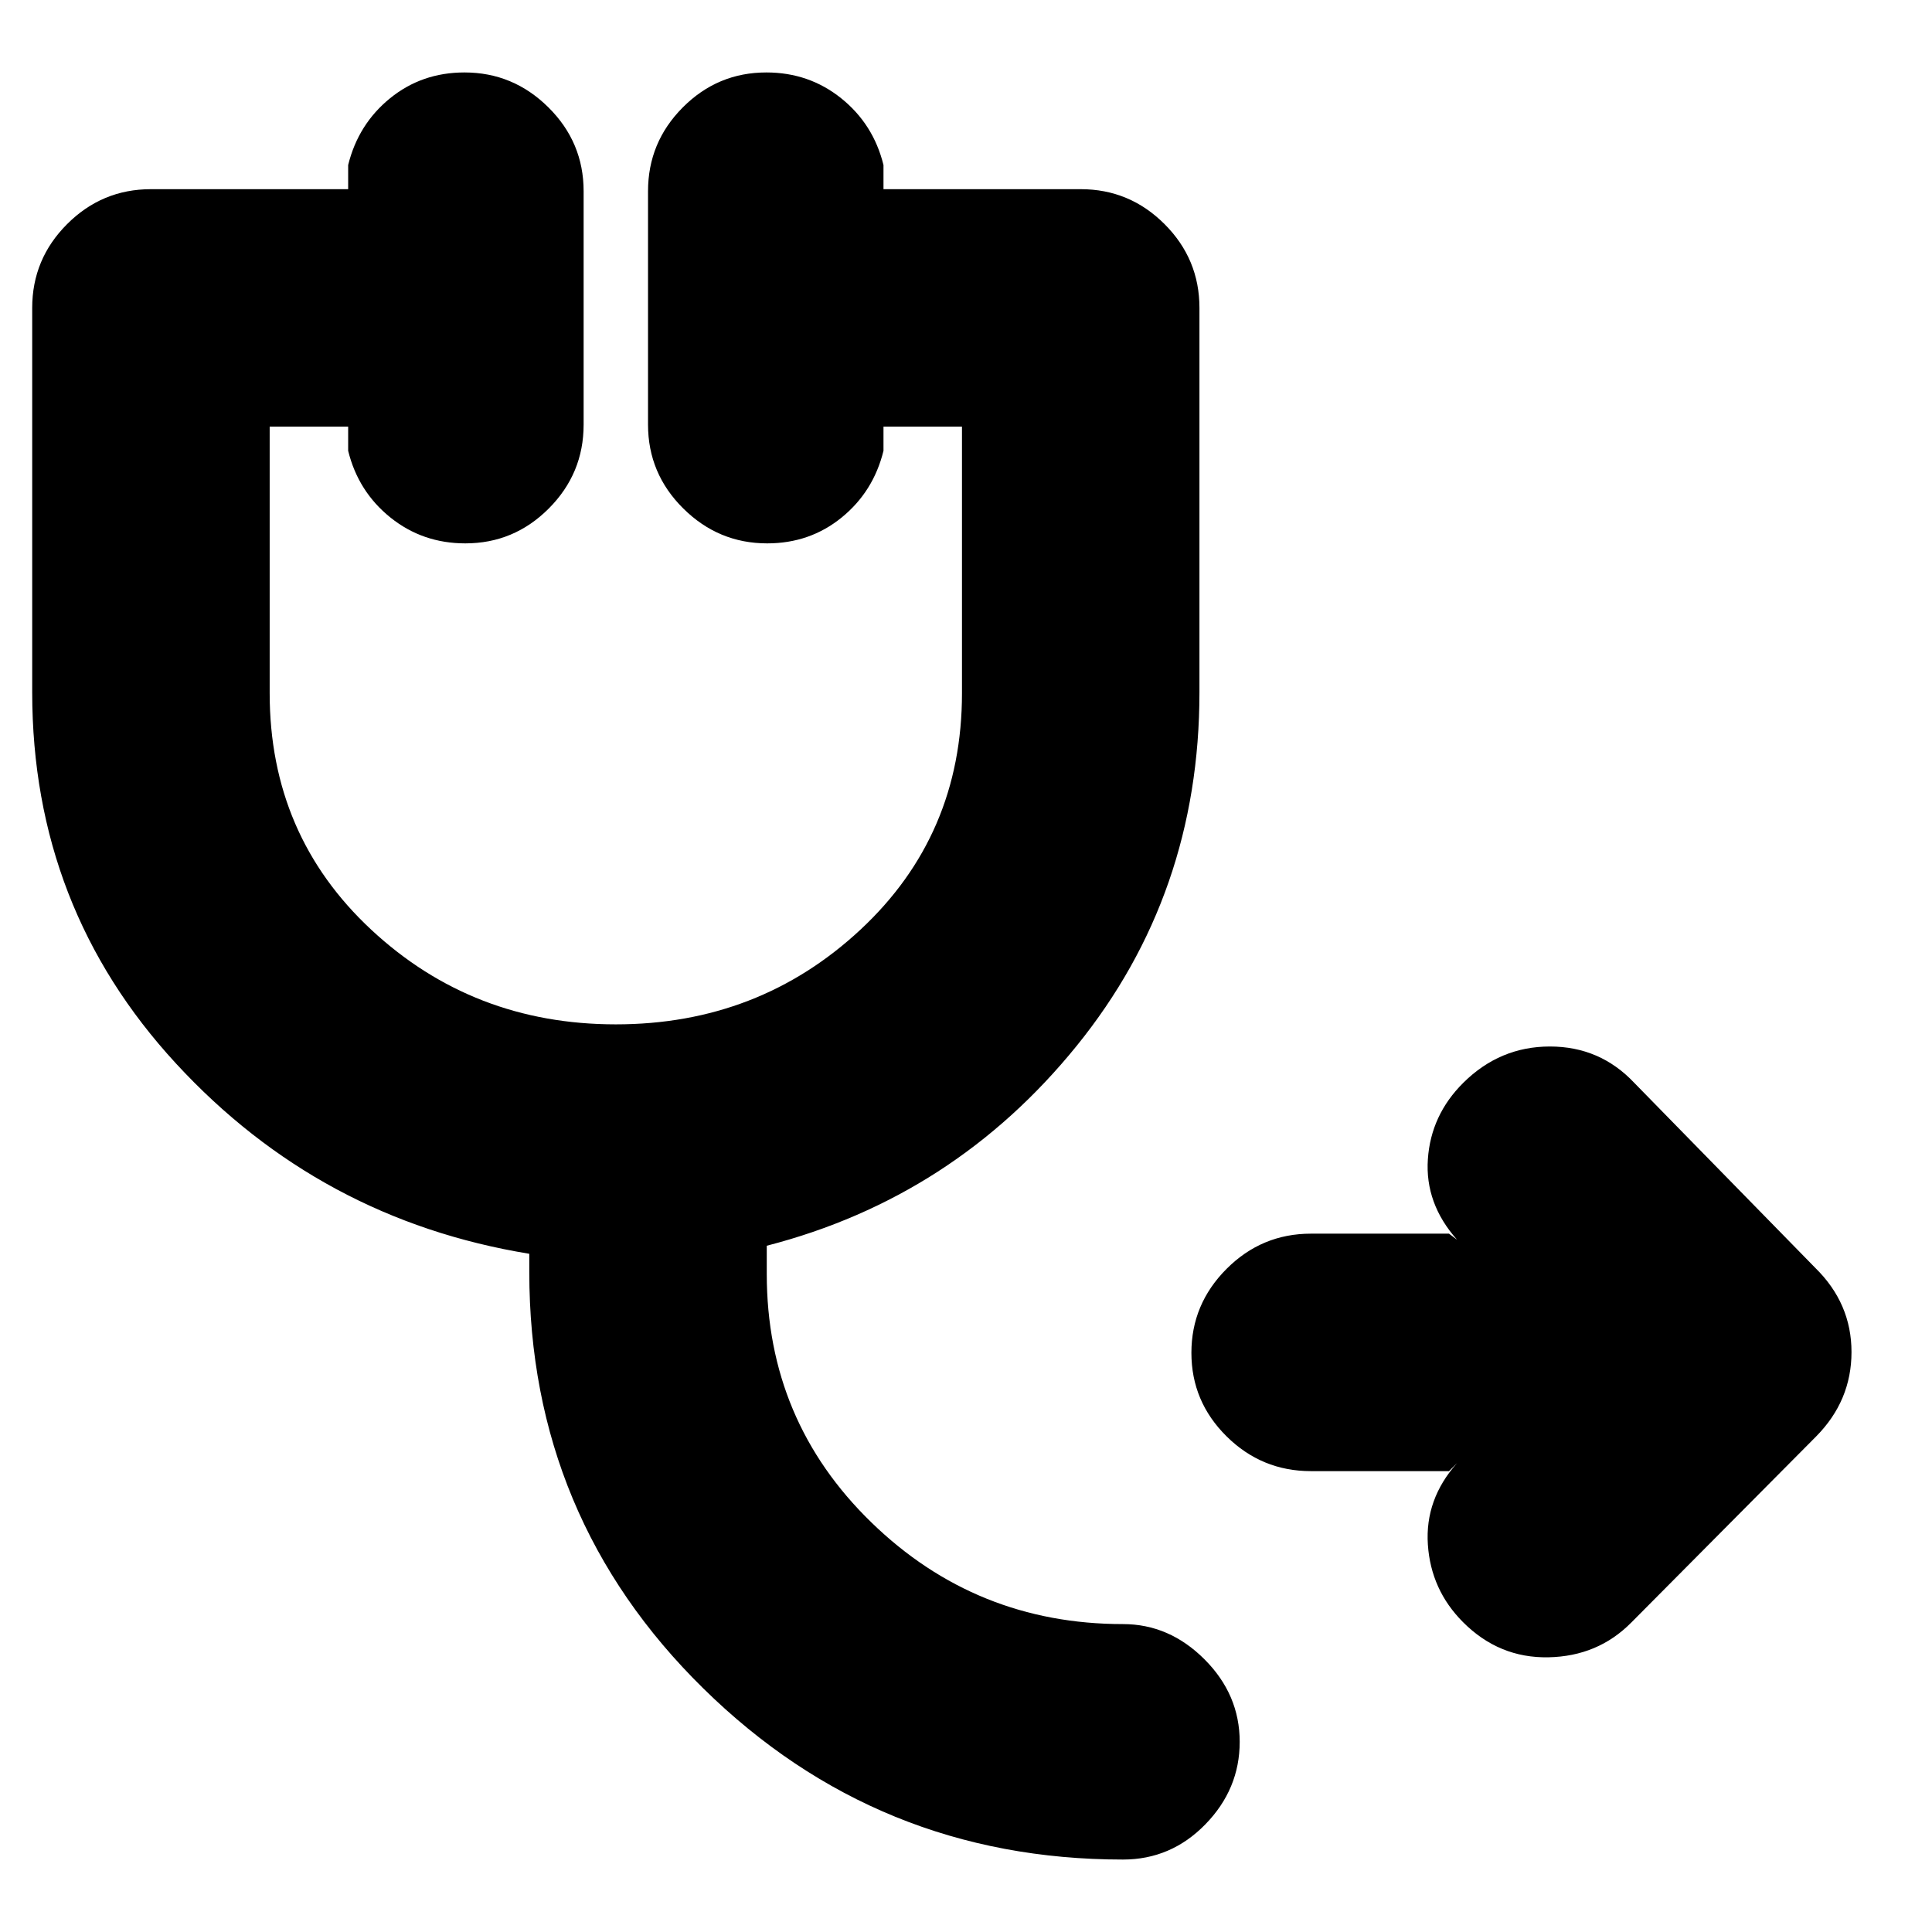 <svg xmlns="http://www.w3.org/2000/svg" height="20" viewBox="0 -960 960 960" width="20"><path d="M651.41-229q-24.48 0-41.94-17.29Q592-263.58 592-287.79t17.47-41.71q17.46-17.5 41.94-17.5H720l4 3q-16-18-14.5-40t17.64-38q18.15-18 43-18Q795-440 812-422l90 92q18 17.64 18 41.82t-17.59 41.96l-91.82 92.44Q794-137 769.43-136.5q-24.57.5-42.5-17.5-15.93-16-17.43-38.5T724-233l-4 4h-68.59ZM558-36q-122 0-208.5-85T263-328v-9q-104-17-175.5-94.5T16-616v-191q0-24.3 17.35-41.65Q50.7-866 75-866h98v-12q5-20.3 20.79-33.15 15.79-12.85 37-12.85 24.21 0 41.71 17.35T290-865v116q0 24.3-17.29 41.65Q255.42-690 231.21-690 210-690 194-702.85T173-736v-12h-39v132.46Q134-545 184.5-498T306-451q71 0 121.5-47T478-615.54V-748h-39v12q-5 20.3-20.79 33.15-15.79 12.85-37 12.85-24.21 0-41.71-17.35T322-749v-116q0-24.3 17.29-41.65Q356.58-924 380.79-924 402-924 418-911.15T439-878v12h98q24.3 0 41.65 17.35Q596-831.3 596-807v191q0 100.35-61 175.67Q474-365 381-341v14q0 73 52 123.5T558-153q23 0 40.5 17.5t17.5 41q0 23.5-17.06 41T558-36Z"/></svg>